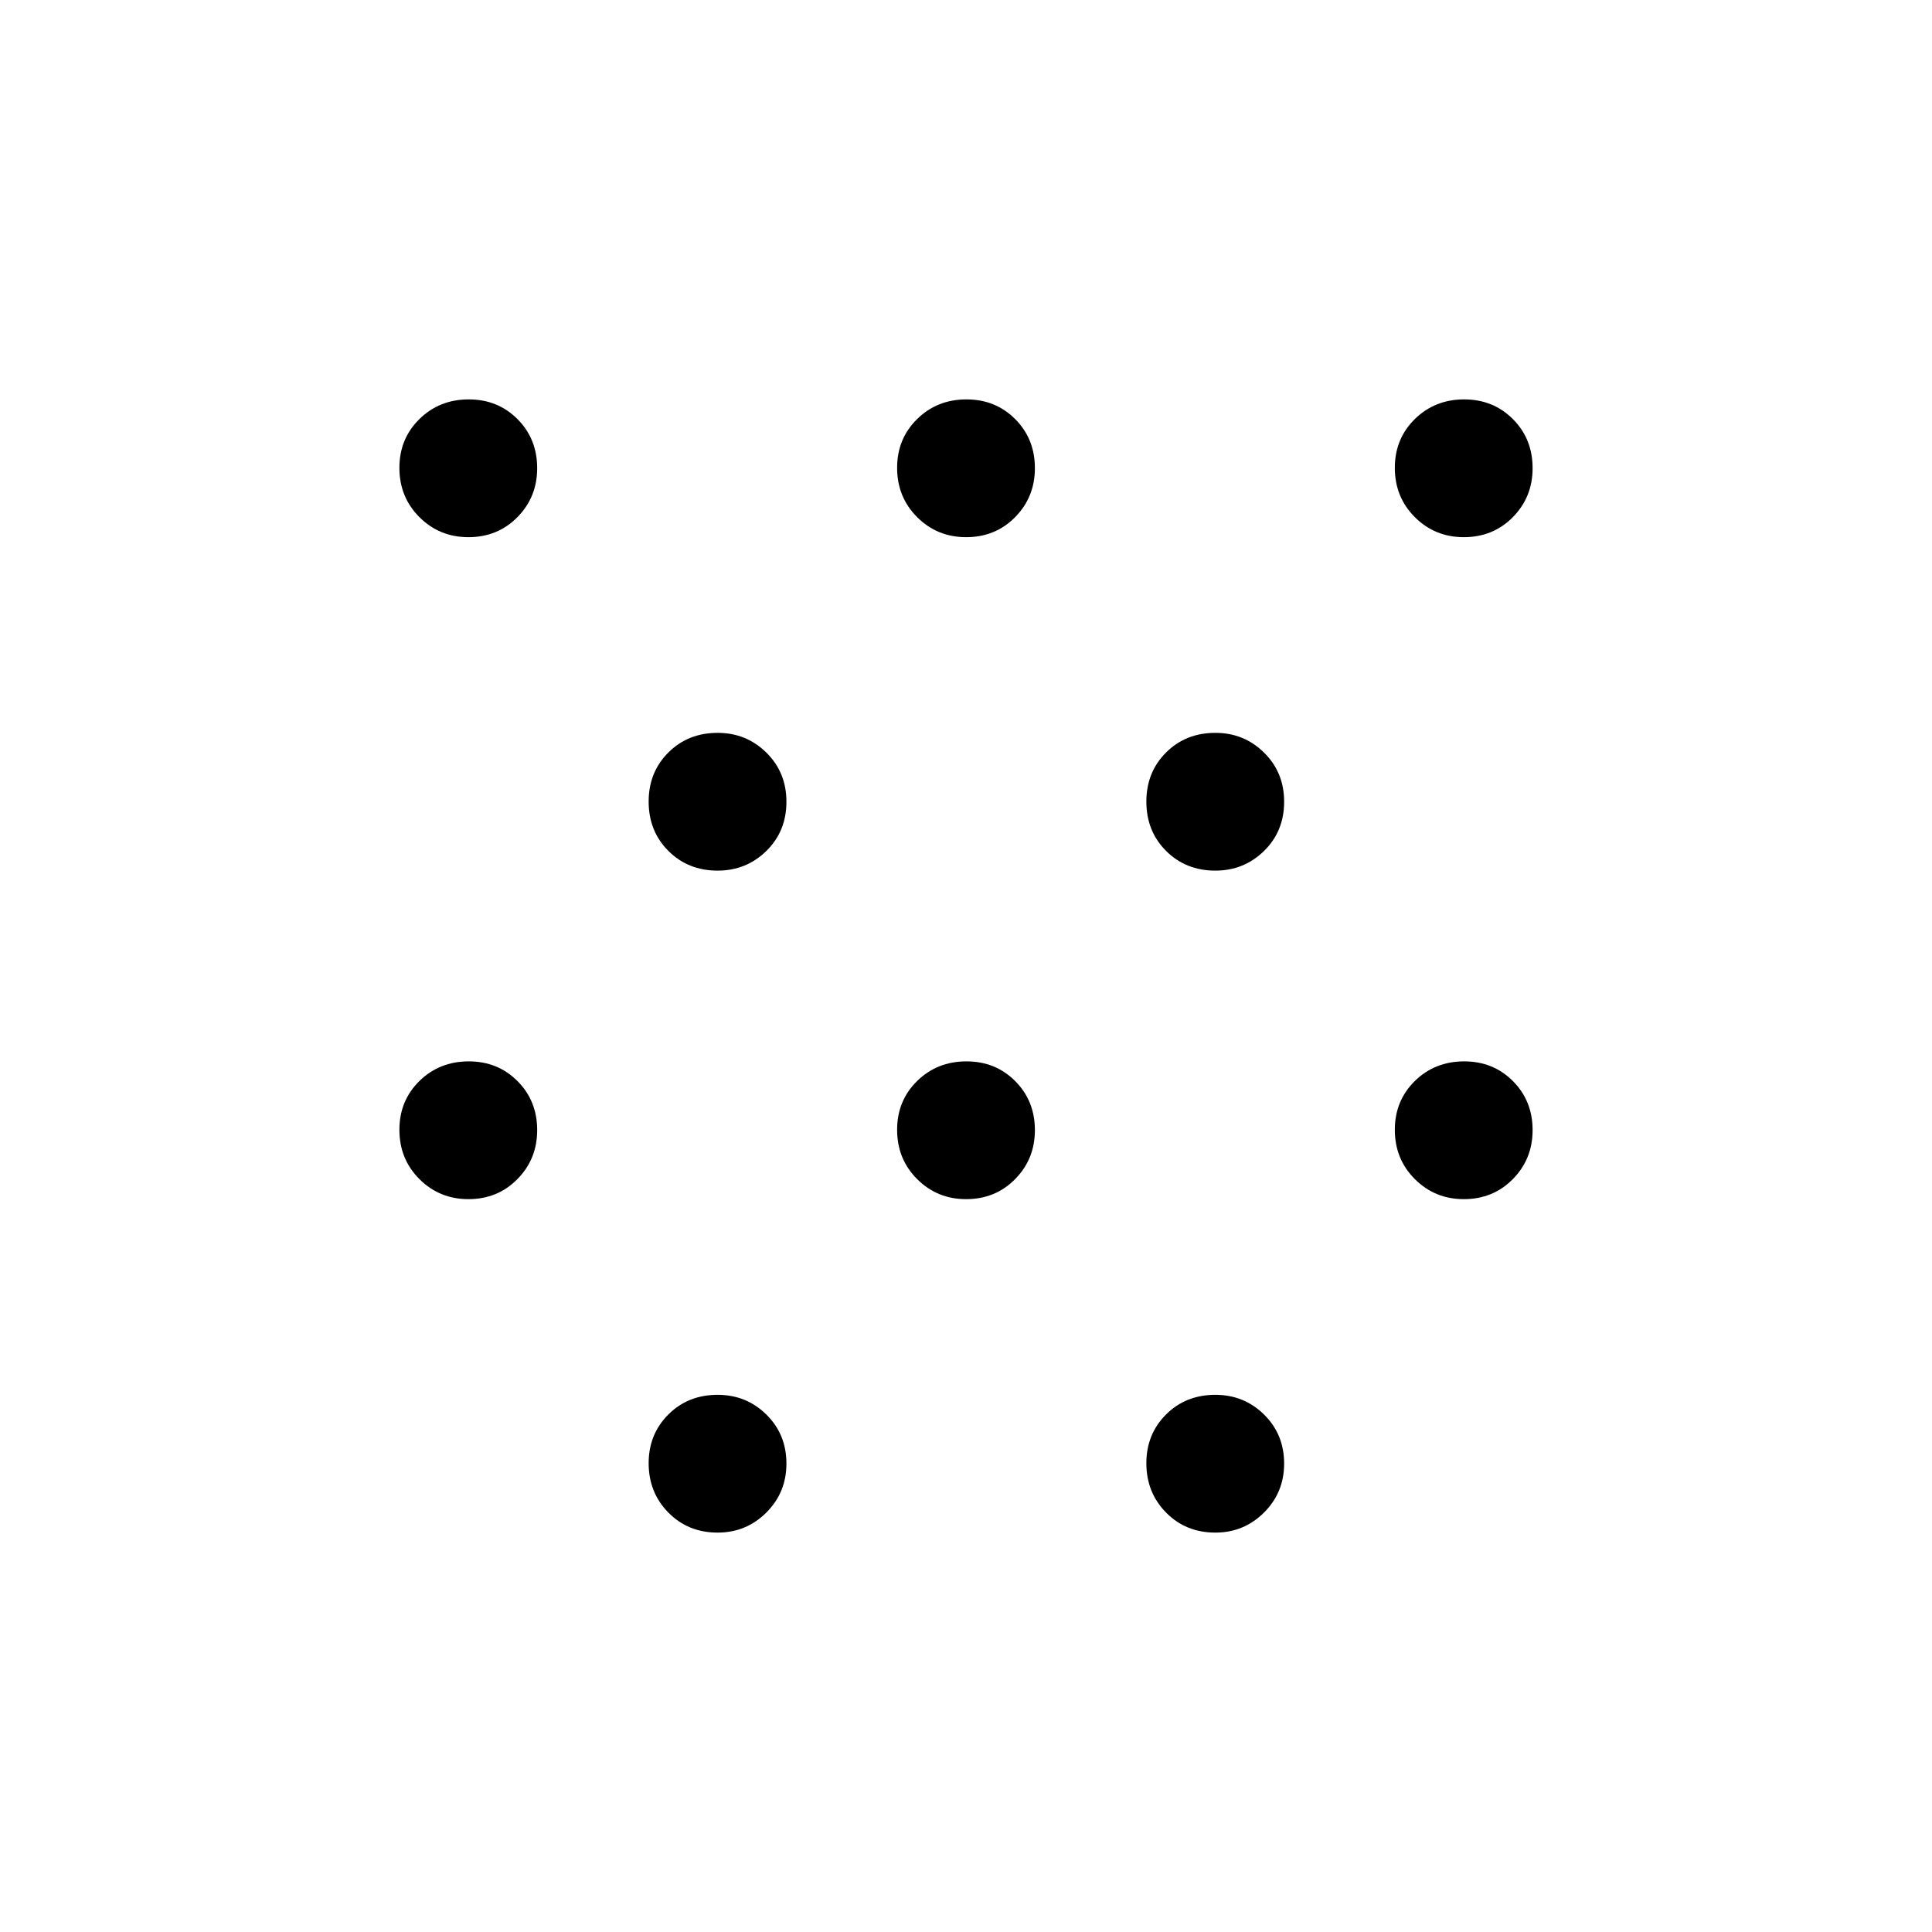 <svg xmlns="http://www.w3.org/2000/svg" height="48" viewBox="0 -960 960 960" width="48"><path d="M232.75-364.15q-14.36 0-24.33-9.95-9.96-9.94-9.96-24.52 0-14.46 9.94-24.23 9.95-9.76 24.53-9.76 14.45 0 24.22 9.81t9.77 24.36q0 14.36-9.81 24.32-9.81 9.97-24.36 9.97Zm0-328.93q-14.36 0-24.33-9.94-9.96-9.94-9.96-24.52 0-14.46 9.94-24.23 9.95-9.77 24.53-9.77 14.45 0 24.22 9.81t9.77 24.37q0 14.36-9.81 24.32t-24.36 9.96Zm123.84 494.62q-14.67 0-24.47-9.94-9.81-9.95-9.81-24.53 0-14.45 9.79-24.22t24.5-9.77q14.25 0 24.21 9.81t9.96 24.36q0 14.36-9.99 24.33-9.99 9.96-24.19 9.96Zm0-328.93q-14.67 0-24.47-9.79-9.81-9.79-9.81-24.52 0-14.61 9.79-24.38t24.5-9.77q14.25 0 24.21 9.83t9.96 24.4q0 14.7-9.99 24.47-9.99 9.76-24.19 9.76Zm123.46 163.24q-14.36 0-24.32-9.95-9.96-9.94-9.96-24.52 0-14.46 9.94-24.23 9.94-9.76 24.52-9.76 14.46 0 24.23 9.81t9.77 24.36q0 14.36-9.81 24.32-9.81 9.97-24.37 9.97Zm0-328.93q-14.36 0-24.32-9.94t-9.96-24.52q0-14.46 9.94-24.23t24.52-9.77q14.46 0 24.23 9.81t9.77 24.37q0 14.36-9.81 24.32t-24.37 9.96ZM603.9-198.46q-14.67 0-24.48-9.94-9.8-9.95-9.8-24.53 0-14.45 9.78-24.22 9.79-9.77 24.51-9.77 14.24 0 24.2 9.81 9.97 9.81 9.97 24.36 0 14.36-10 24.33-9.99 9.96-24.18 9.96Zm0-328.93q-14.67 0-24.48-9.79-9.8-9.79-9.8-24.52 0-14.61 9.78-24.38 9.79-9.77 24.51-9.77 14.24 0 24.2 9.83 9.97 9.83 9.97 24.4 0 14.7-10 24.47-9.99 9.76-24.18 9.76Zm123.46 163.24q-14.36 0-24.32-9.95-9.96-9.94-9.96-24.52 0-14.46 9.94-24.23 9.94-9.76 24.52-9.76 14.46 0 24.23 9.81t9.77 24.36q0 14.36-9.81 24.32-9.81 9.97-24.37 9.97Zm0-328.93q-14.36 0-24.32-9.94t-9.96-24.52q0-14.46 9.94-24.23t24.52-9.77q14.46 0 24.23 9.81t9.77 24.37q0 14.36-9.81 24.32t-24.37 9.96Z"/></svg>